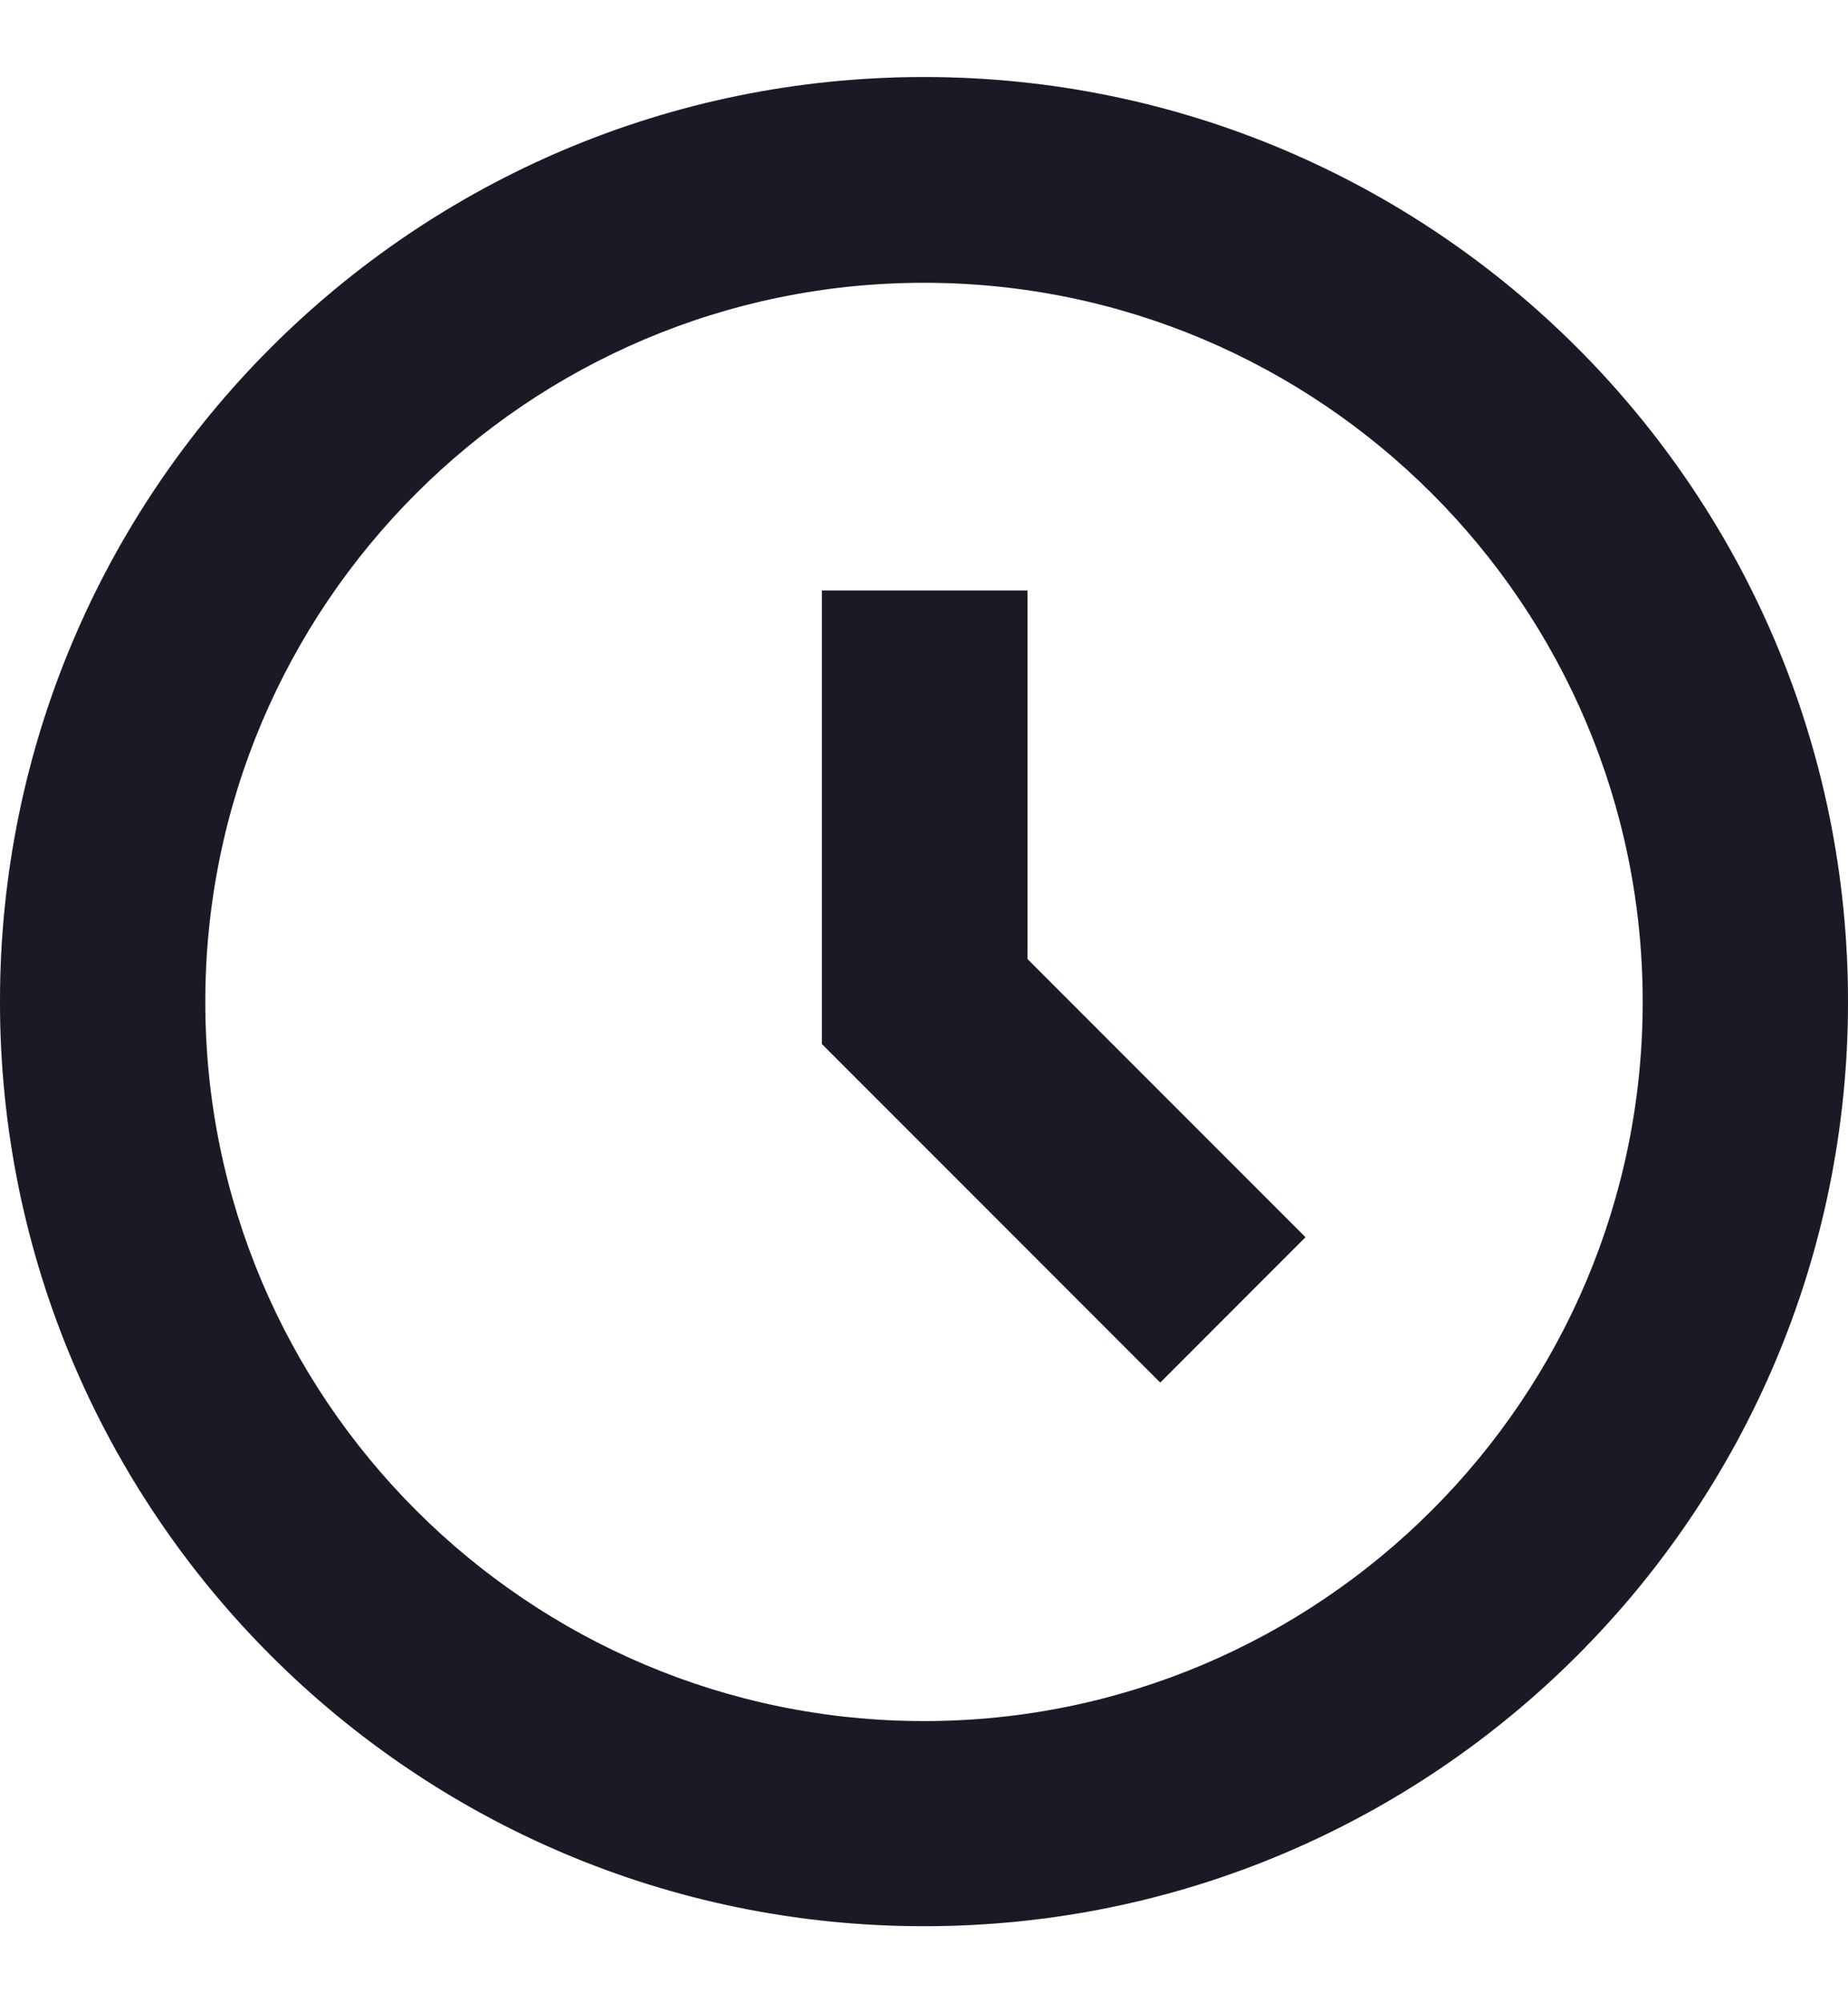 <svg width="12" height="13" viewBox="0 0 12 13" fill="none" xmlns="http://www.w3.org/2000/svg">
<path d="M6 0.5C2.686 0.5 0 3.187 0 6.5C0 9.813 2.687 12.5 6 12.5C9.314 12.5 12 9.813 12 6.5C12 3.187 9.313 0.5 6 0.5ZM6 11.169C3.426 11.169 1.333 9.076 1.333 6.502C1.333 3.928 3.426 1.835 6 1.835C8.574 1.835 10.667 3.928 10.667 6.502C10.667 9.076 8.572 11.169 6 11.169Z" fill="#212131"/>
<path d="M6 0.5C2.686 0.5 0 3.187 0 6.5C0 9.813 2.687 12.5 6 12.5C9.314 12.5 12 9.813 12 6.5C12 3.187 9.313 0.5 6 0.5ZM6 11.169C3.426 11.169 1.333 9.076 1.333 6.502C1.333 3.928 3.426 1.835 6 1.835C8.574 1.835 10.667 3.928 10.667 6.502C10.667 9.076 8.572 11.169 6 11.169Z" fill="black" fill-opacity="0.2"/>
<path d="M6.672 3.832H5.337V6.775L7.534 8.972L8.477 8.029L6.672 6.224V3.832Z" fill="#212131"/>
<path d="M6.672 3.832H5.337V6.775L7.534 8.972L8.477 8.029L6.672 6.224V3.832Z" fill="black" fill-opacity="0.2"/>
</svg>
